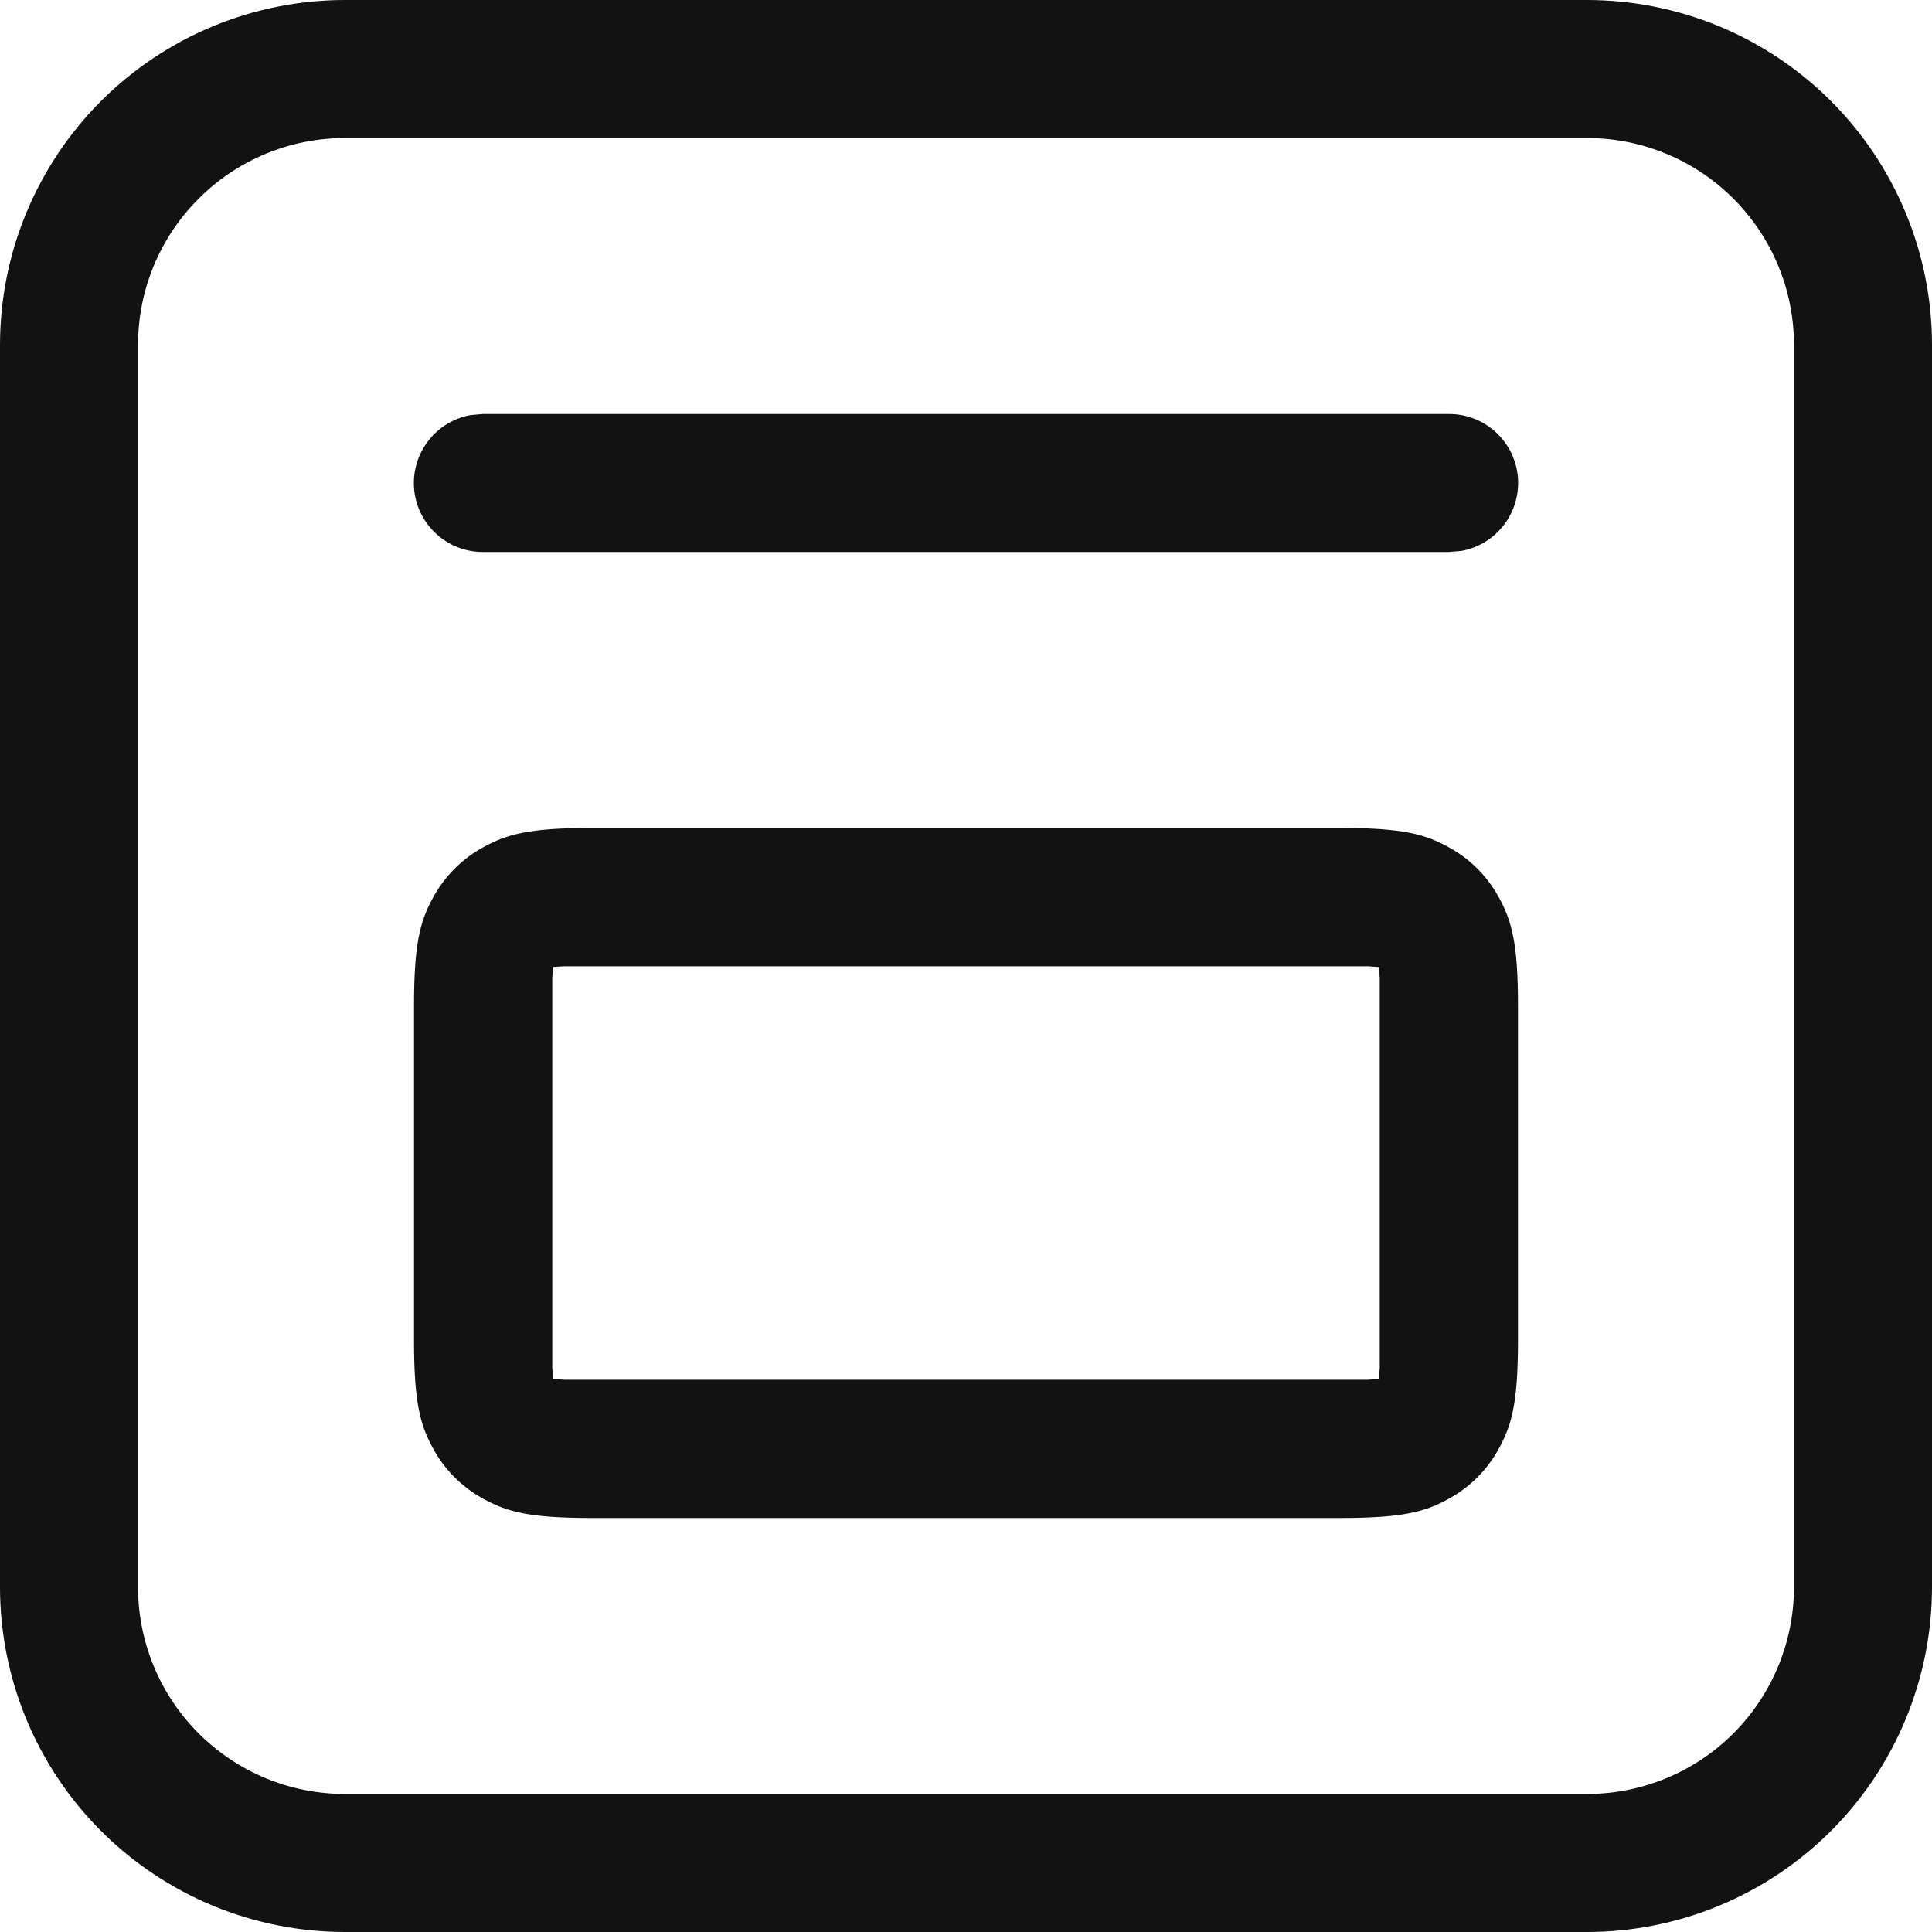 <svg width="34" height="34" viewBox="0 0 34 34" fill="none" xmlns="http://www.w3.org/2000/svg">
<path d="M27.929 0C29.539 0 31.083 0.64 32.222 1.778C33.36 2.917 34 4.461 34 6.071V27.929C34 29.539 33.36 31.083 32.222 32.222C31.083 33.36 29.539 34 27.929 34H6.071C4.461 34 2.917 33.36 1.778 32.222C0.64 31.083 0 29.539 0 27.929V6.071C0 4.461 0.64 2.917 1.778 1.778C2.917 0.64 4.461 0 6.071 0H27.929ZM27.929 2.429H6.071C5.105 2.429 4.179 2.812 3.496 3.496C2.812 4.179 2.429 5.105 2.429 6.071V27.929C2.429 28.895 2.812 29.821 3.496 30.505C4.179 31.188 5.105 31.571 6.071 31.571H27.929C28.895 31.571 29.821 31.188 30.505 30.505C31.188 29.821 31.571 28.895 31.571 27.929V6.071C31.571 5.105 31.188 4.179 30.505 3.496C29.821 2.812 28.895 2.429 27.929 2.429ZM23.601 14.571C24.684 14.571 25.075 14.683 25.471 14.897C25.867 15.108 26.178 15.419 26.389 15.815C26.603 16.211 26.714 16.602 26.714 17.685V23.601C26.714 24.684 26.603 25.075 26.389 25.471C26.182 25.862 25.862 26.182 25.471 26.389C25.077 26.603 24.684 26.714 23.601 26.714H10.399C9.316 26.714 8.925 26.603 8.529 26.389C8.138 26.182 7.818 25.862 7.611 25.471C7.397 25.077 7.286 24.684 7.286 23.601V17.685C7.286 16.602 7.397 16.211 7.611 15.815C7.818 15.424 8.138 15.104 8.529 14.897C8.925 14.683 9.316 14.571 10.399 14.571H23.601ZM24.072 17.005H9.928L9.734 17.017L9.719 17.211V24.072L9.731 24.266L9.926 24.281H24.072L24.266 24.269L24.281 24.074V17.214L24.269 17.019L24.074 17.005H24.072ZM25.5 7.286C25.803 7.285 26.096 7.398 26.32 7.603C26.545 7.807 26.684 8.088 26.712 8.39C26.739 8.692 26.652 8.994 26.468 9.235C26.285 9.477 26.017 9.641 25.719 9.695L25.5 9.714H8.5C8.197 9.715 7.904 9.602 7.68 9.397C7.455 9.193 7.316 8.912 7.288 8.61C7.261 8.308 7.348 8.006 7.532 7.765C7.715 7.523 7.983 7.359 8.281 7.305L8.5 7.286H25.5Z" fill="#121212"/>
</svg>
